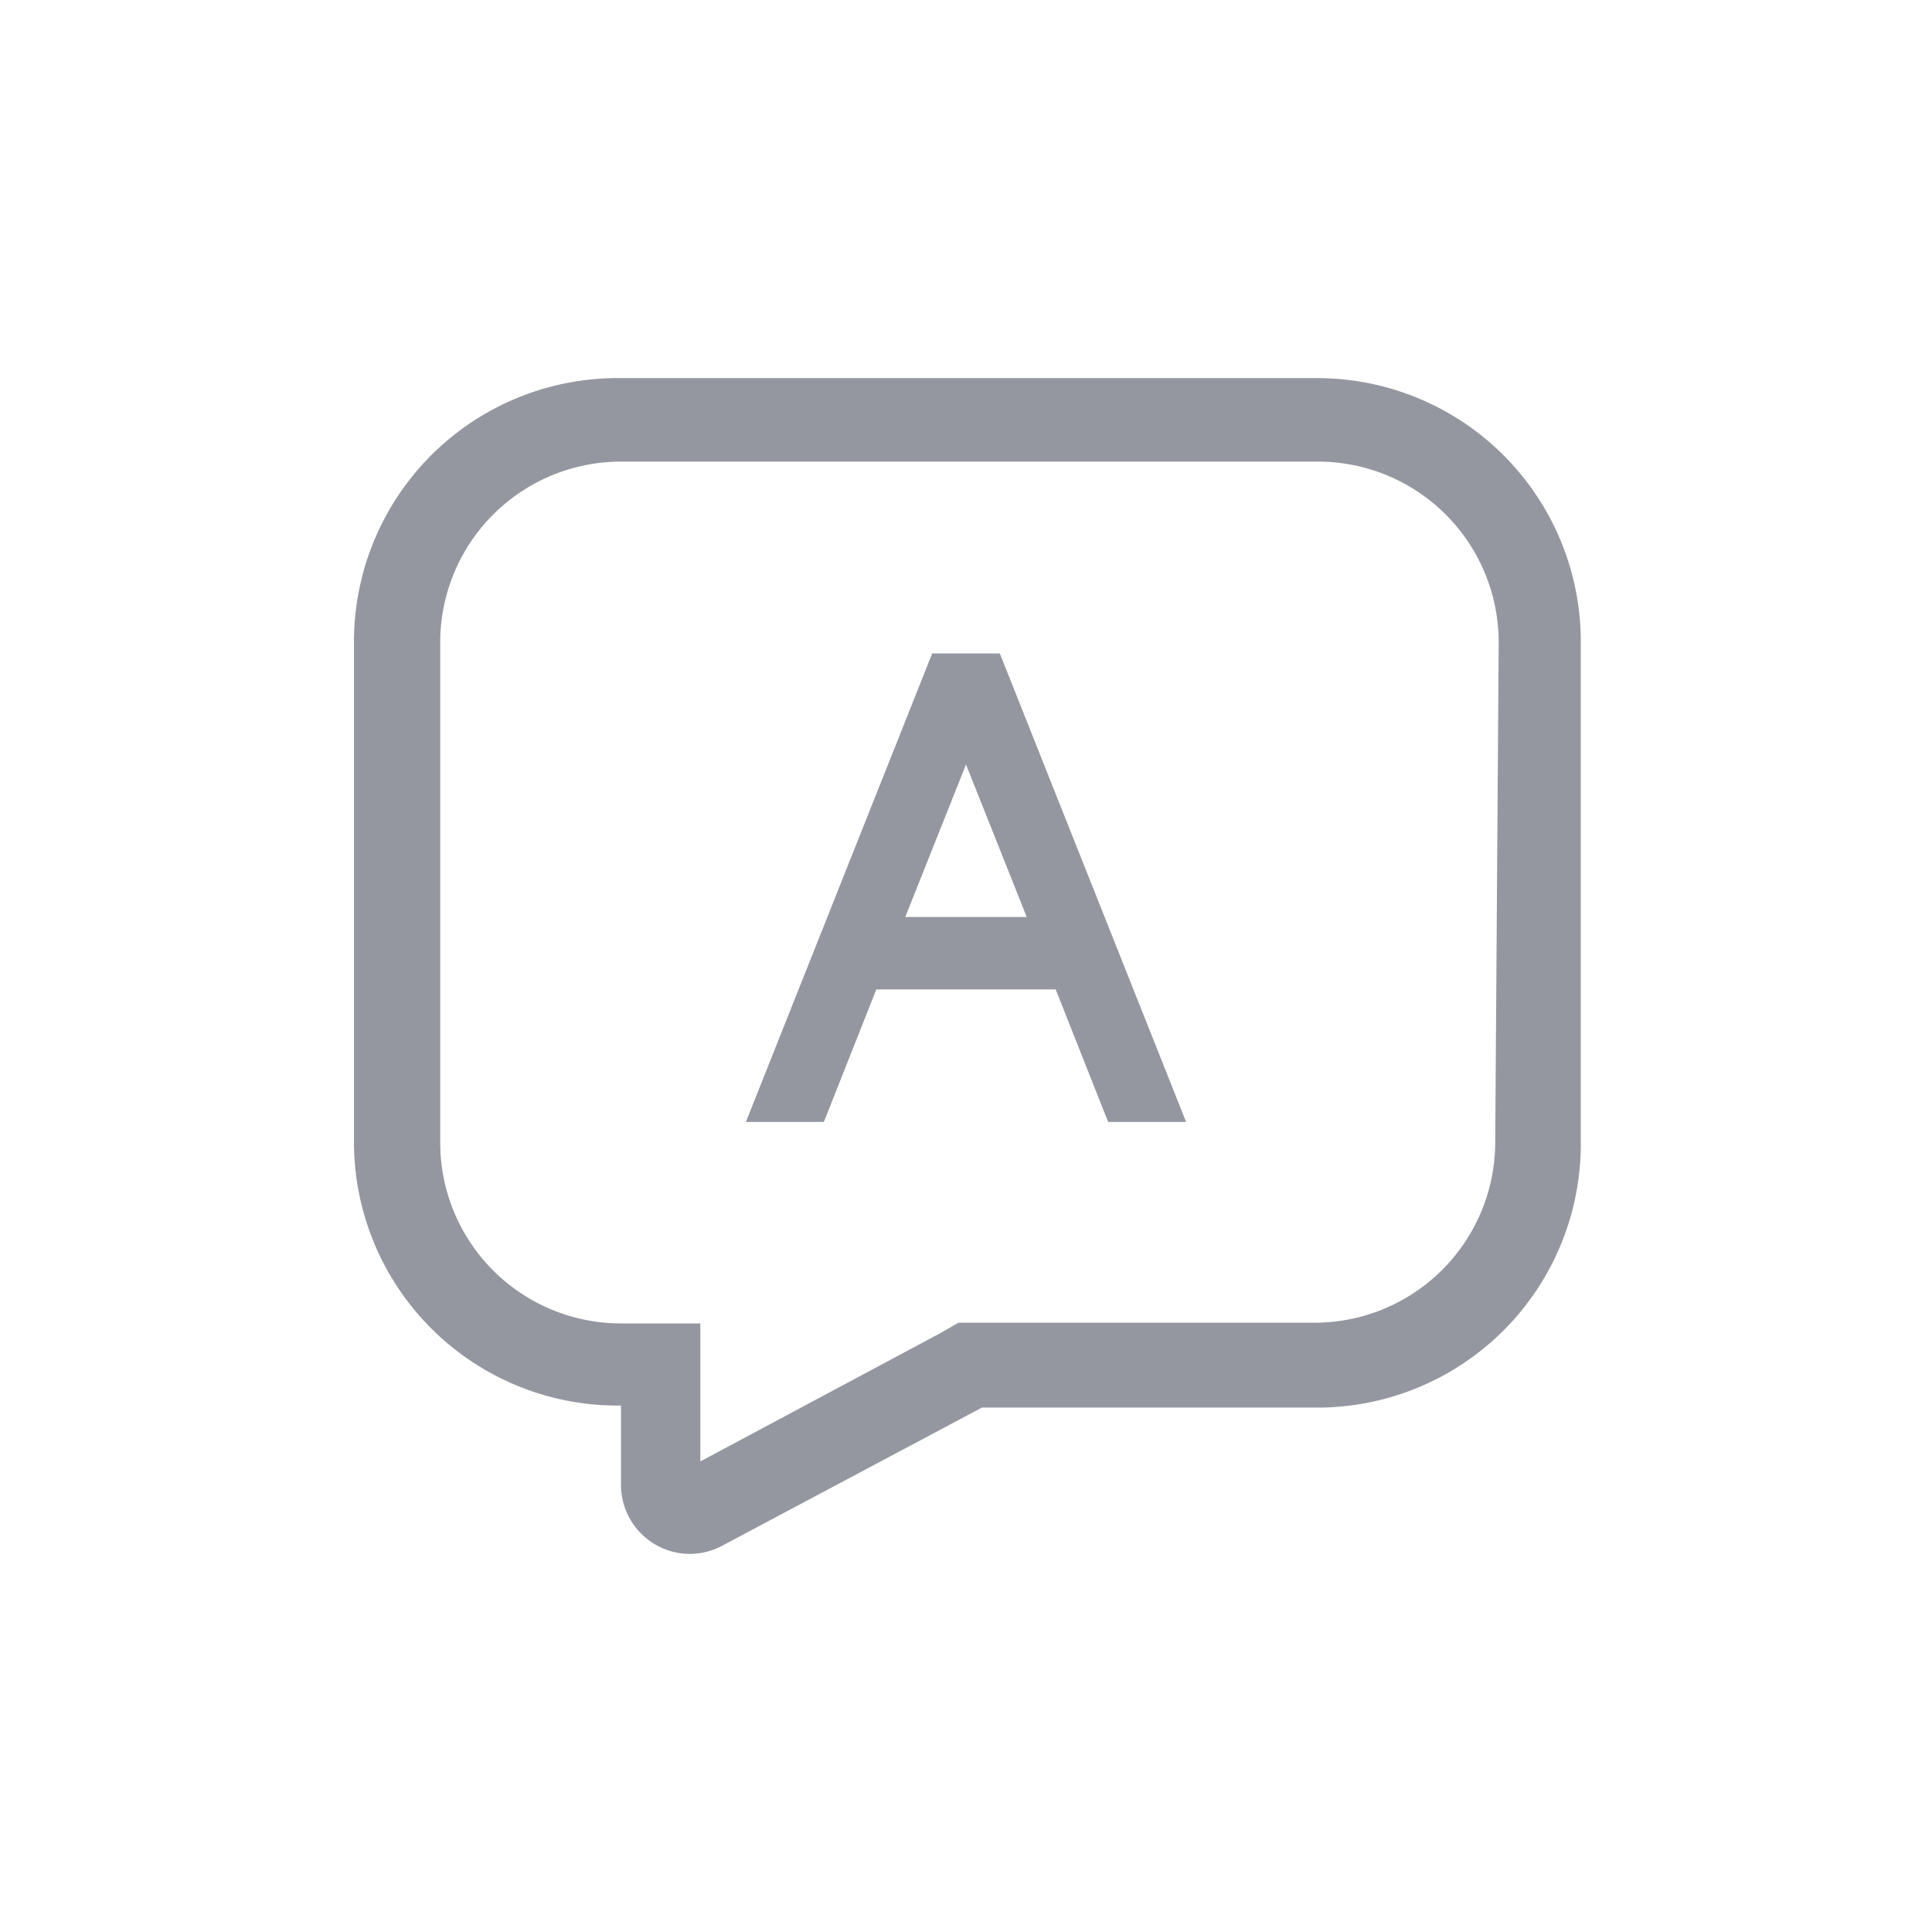<svg id="图层_1" data-name="图层 1" xmlns="http://www.w3.org/2000/svg" xmlns:xlink="http://www.w3.org/1999/xlink" viewBox="0 0 28 28"><defs><style>.cls-1{fill:none;}.cls-2{clip-path:url(#clip-path);}.cls-3{fill:#9597a0;}</style><clipPath id="clip-path"><rect class="cls-1" width="28" height="28"/></clipPath></defs><title>文本-1</title><g class="cls-2"><path class="cls-3" d="M13.51,9.47l-2.7,6.79h1.13l.76-1.92h2.6l.76,1.92h1.13l-2.7-6.79Zm-.39,3.82L14,11.08l.88,2.21Z"/><path class="cls-3" d="M19.05,5.48H9A3.82,3.82,0,0,0,5.13,9.31v7.24A3.82,3.82,0,0,0,9,20.37v1.15a1,1,0,0,0,1,1,1,1,0,0,0,.47-.12l3.76-2h4.86a3.82,3.82,0,0,0,3.82-3.82V9.31A3.82,3.82,0,0,0,19.05,5.48Zm2.62,11.07a2.62,2.62,0,0,1-2.62,2.62H13.89l-.26.15-3.48,1.86v-2H9a2.62,2.62,0,0,1-2.62-2.62V9.31A2.62,2.62,0,0,1,9,6.69h10.1a2.62,2.62,0,0,1,2.62,2.62Z"/></g></svg>
